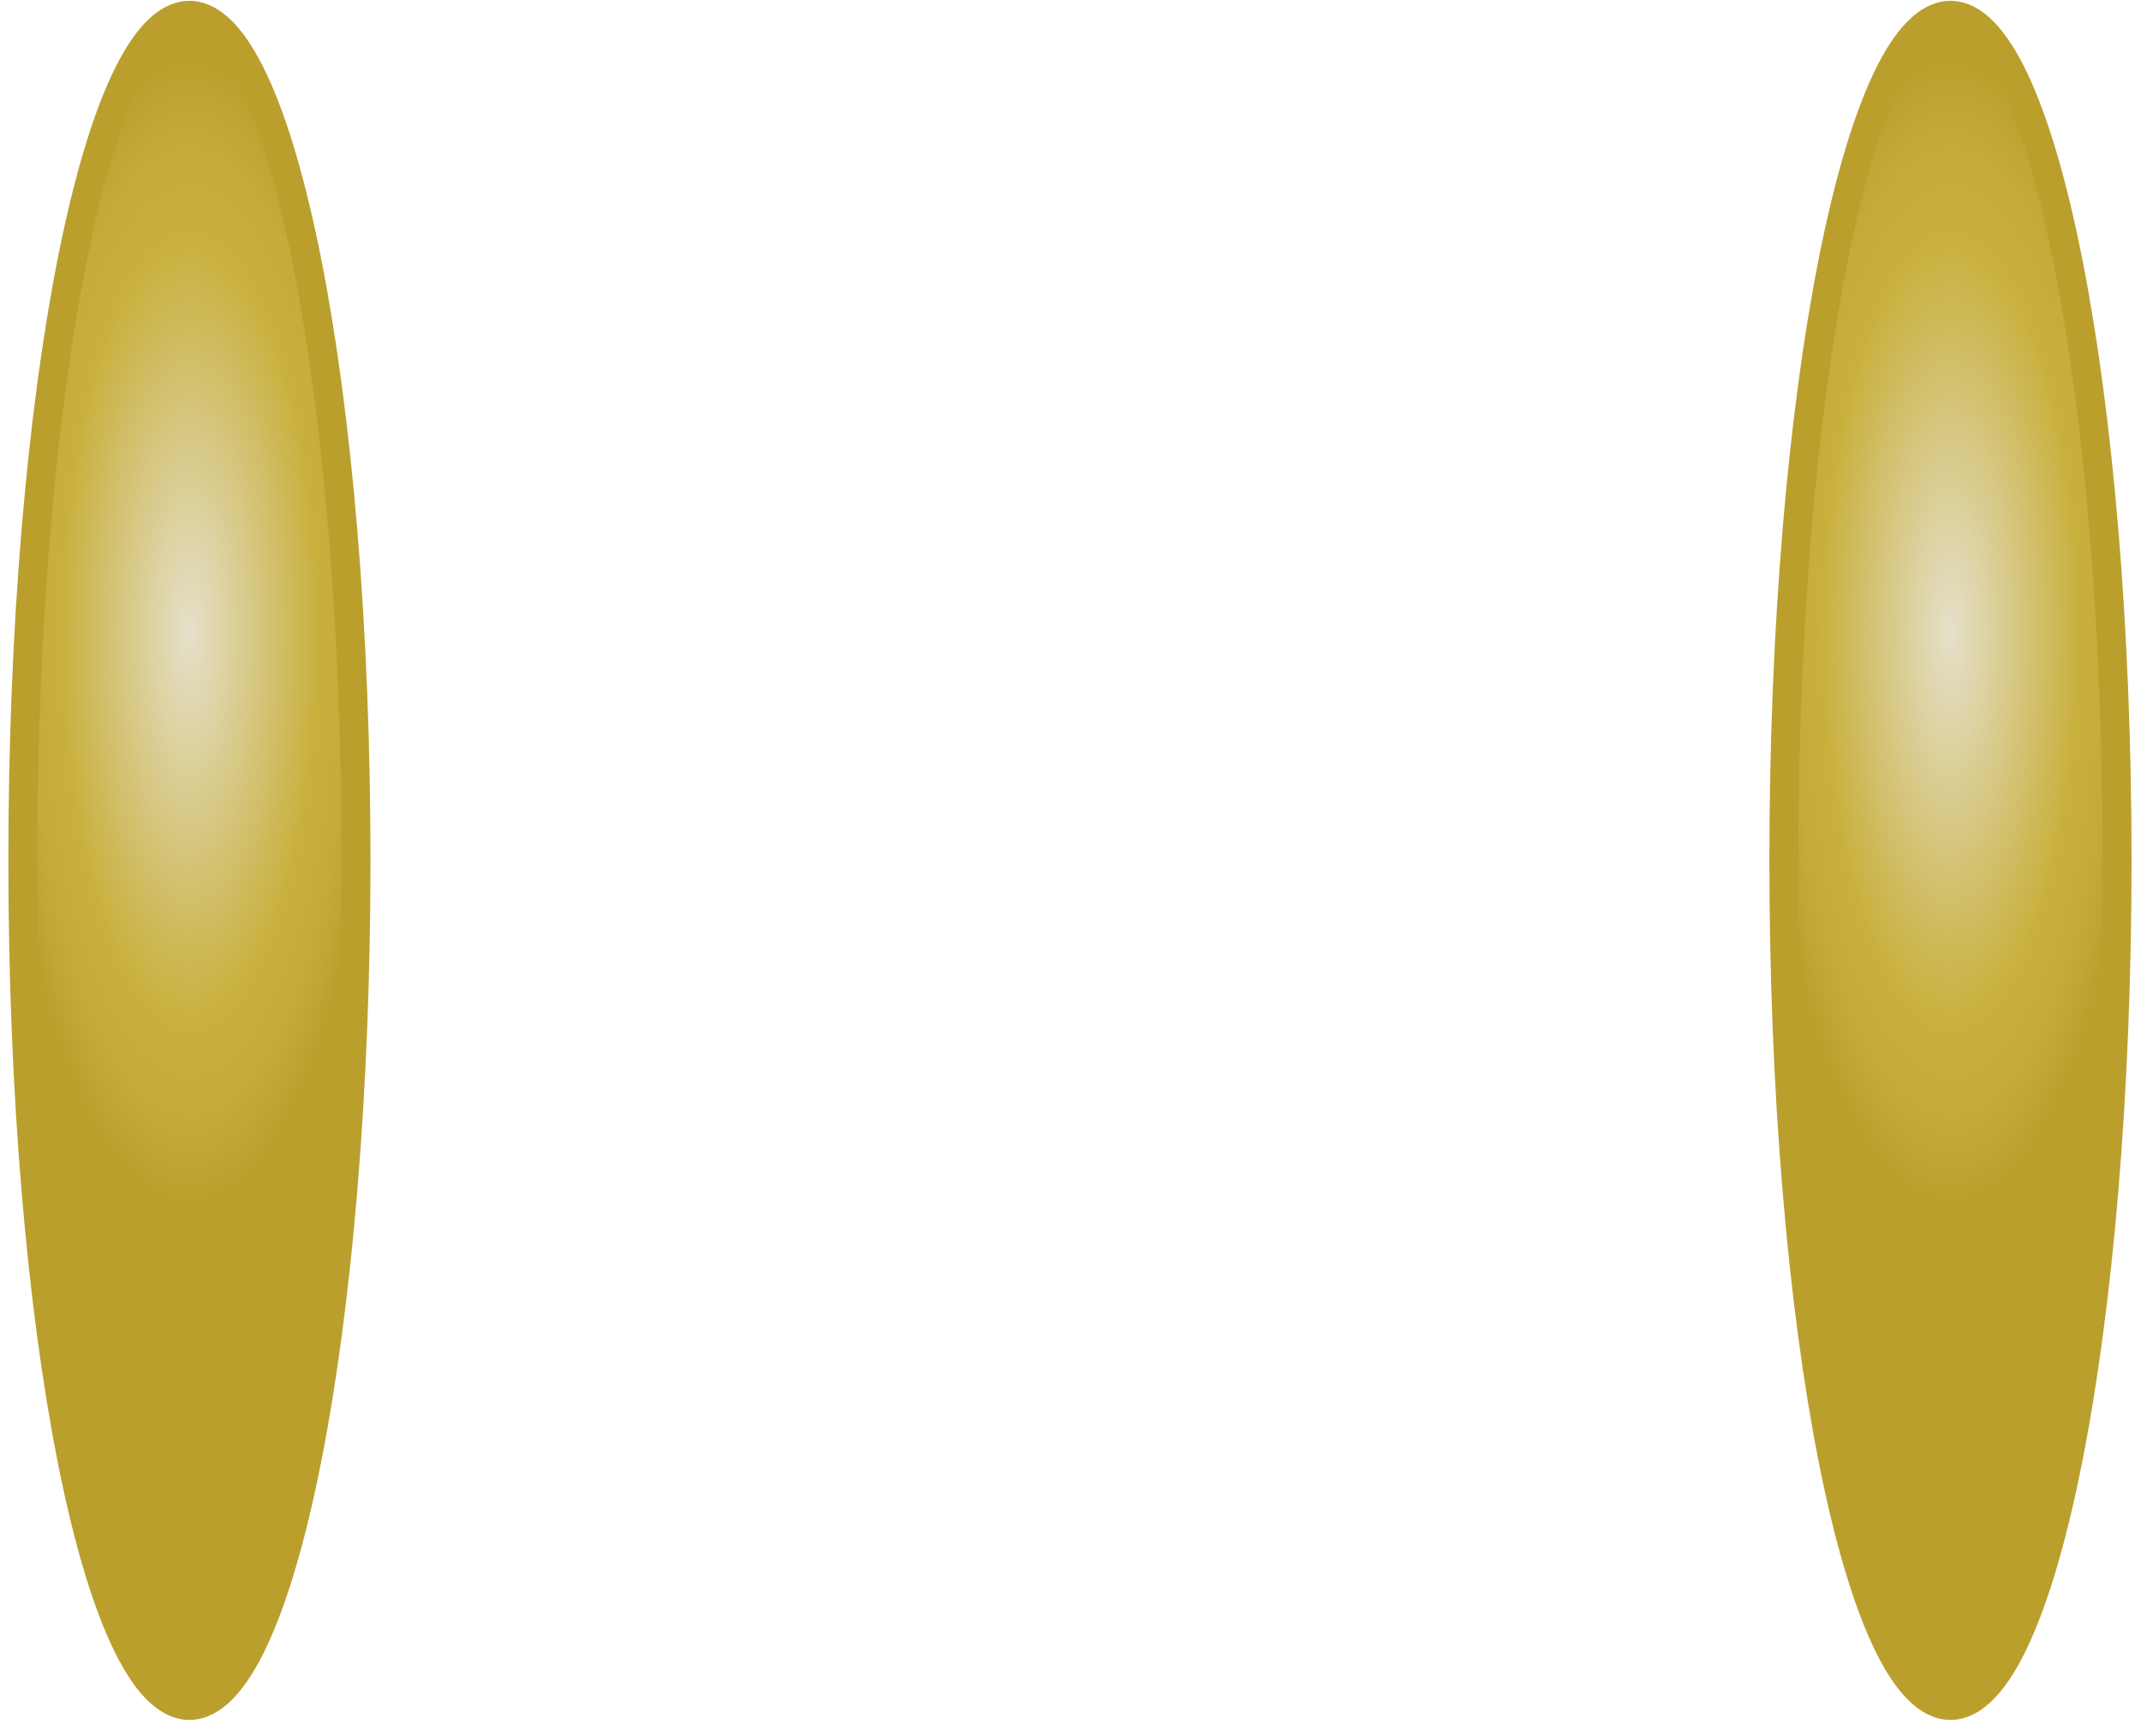 <svg width="74" height="60" viewBox="0 0 74 60" fill="none" xmlns="http://www.w3.org/2000/svg">
<path d="M6.547 58.943C9.727 58.943 12.305 45.866 12.305 29.736C12.305 13.605 9.727 0.529 6.547 0.529C3.367 0.529 0.789 13.605 0.789 29.736C0.789 45.866 3.367 58.943 6.547 58.943Z" fill="url(#paint0_radial_86_2490)" stroke="#BA9F2D" stroke-miterlimit="10"/>
<path d="M67.415 58.943C70.595 58.943 73.173 45.866 73.173 29.736C73.173 13.605 70.595 0.529 67.415 0.529C64.234 0.529 61.656 13.605 61.656 29.736C61.656 45.866 64.234 58.943 67.415 58.943Z" fill="url(#paint1_radial_86_2490)" stroke="#BA9F2D" stroke-miterlimit="10"/>
<defs>
<radialGradient id="paint0_radial_86_2490" cx="0" cy="0" r="1" gradientUnits="userSpaceOnUse" gradientTransform="translate(6.547 21.823) scale(6.525 19.835)">
<stop stop-color="#E5E0CA"/>
<stop offset="0.678" stop-color="#C9B03E"/>
<stop offset="0.835" stop-color="#C5AC3A"/>
<stop offset="0.997" stop-color="#BA9F2D"/>
<stop offset="1" stop-color="#BA9F2D"/>
</radialGradient>
<radialGradient id="paint1_radial_86_2490" cx="0" cy="0" r="1" gradientUnits="userSpaceOnUse" gradientTransform="translate(67.415 21.823) scale(6.525 19.835)">
<stop stop-color="#E5E0CA"/>
<stop offset="0.678" stop-color="#C9B03E"/>
<stop offset="0.835" stop-color="#C5AC3A"/>
<stop offset="0.997" stop-color="#BA9F2D"/>
<stop offset="1" stop-color="#BA9F2D"/>
</radialGradient>
</defs>
</svg>
